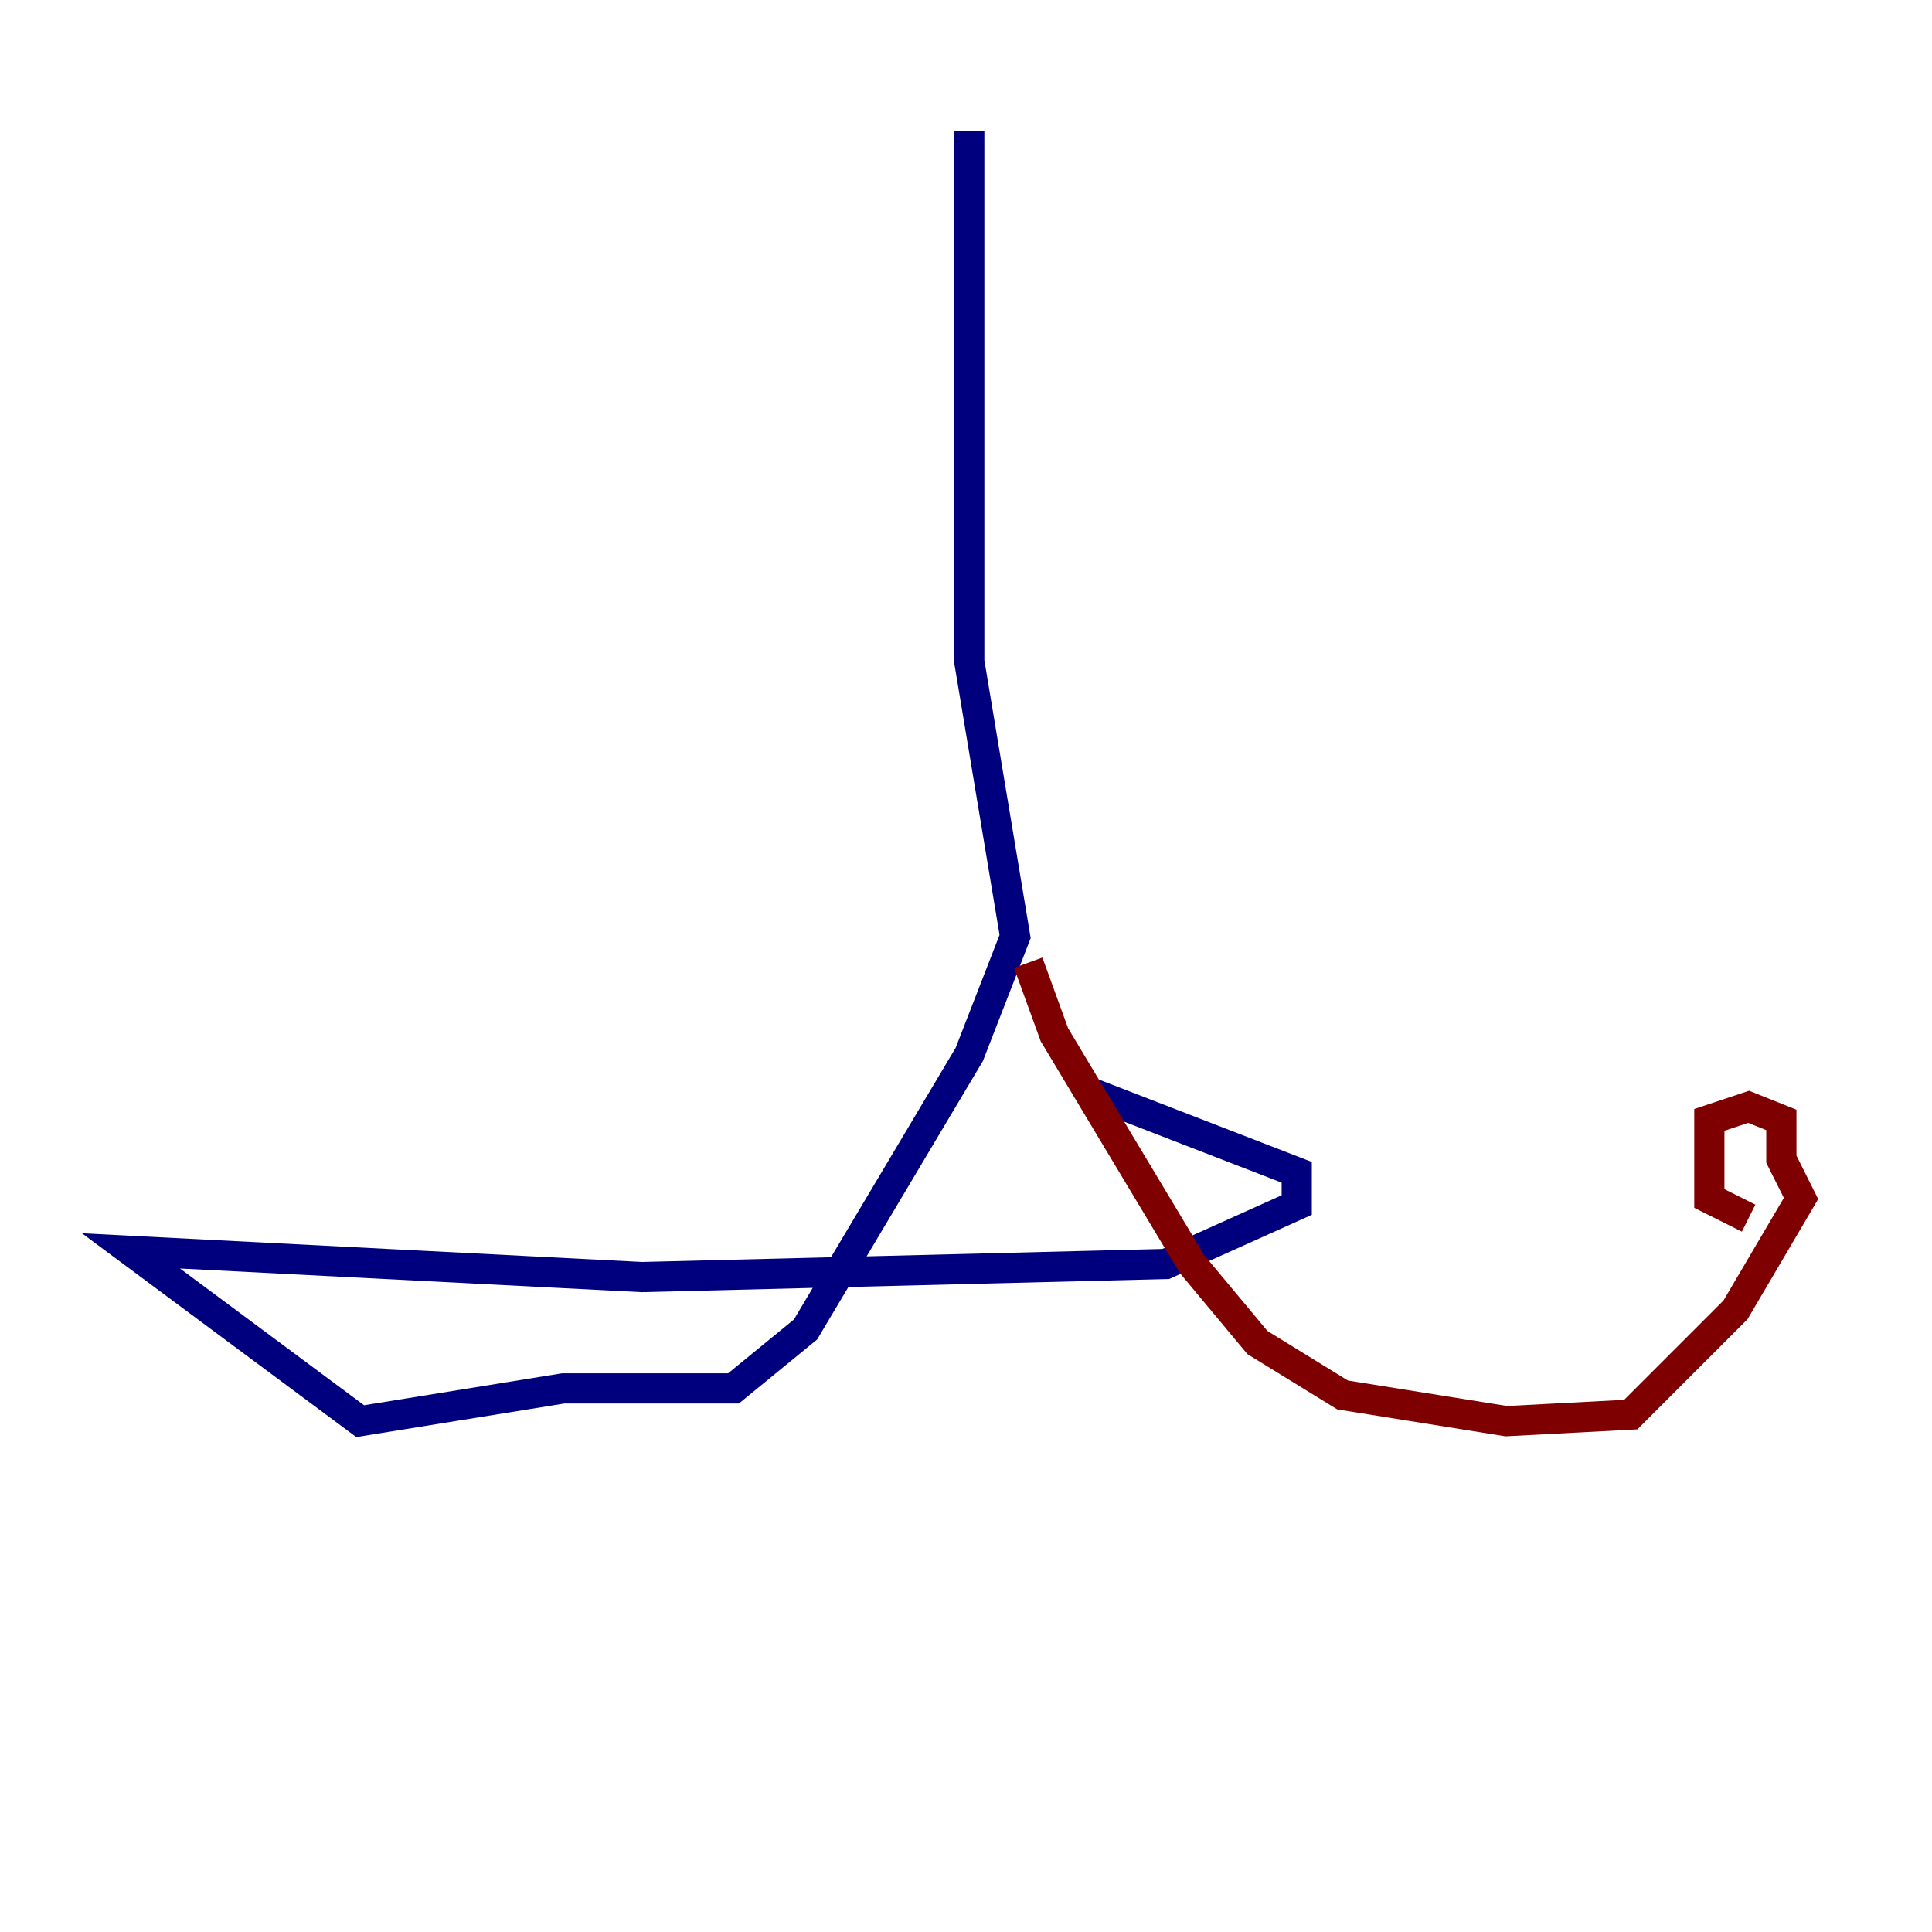<?xml version="1.0" encoding="utf-8" ?>
<svg baseProfile="tiny" height="128" version="1.2" viewBox="0,0,128,128" width="128" xmlns="http://www.w3.org/2000/svg" xmlns:ev="http://www.w3.org/2001/xml-events" xmlns:xlink="http://www.w3.org/1999/xlink"><defs /><polyline fill="none" points="64.217,8.678 64.217,43.824 67.254,62.047 64.217,69.858 53.37,88.081 48.597,91.986 37.315,91.986 23.864,94.156 8.678,82.875 42.522,84.61 77.234,83.742 85.912,79.837 85.912,77.668 72.461,72.461" stroke="#00007f" stroke-width="2" /><polyline fill="none" points="68.122,63.783 69.858,68.556 78.969,83.742 83.308,88.949 88.949,92.42 99.797,94.156 108.041,93.722 114.983,86.78 119.322,79.403 118.02,76.8 118.02,74.197 115.851,73.329 113.248,74.197 113.248,79.403 115.851,80.705" stroke="#7f0000" stroke-width="2" /></svg>